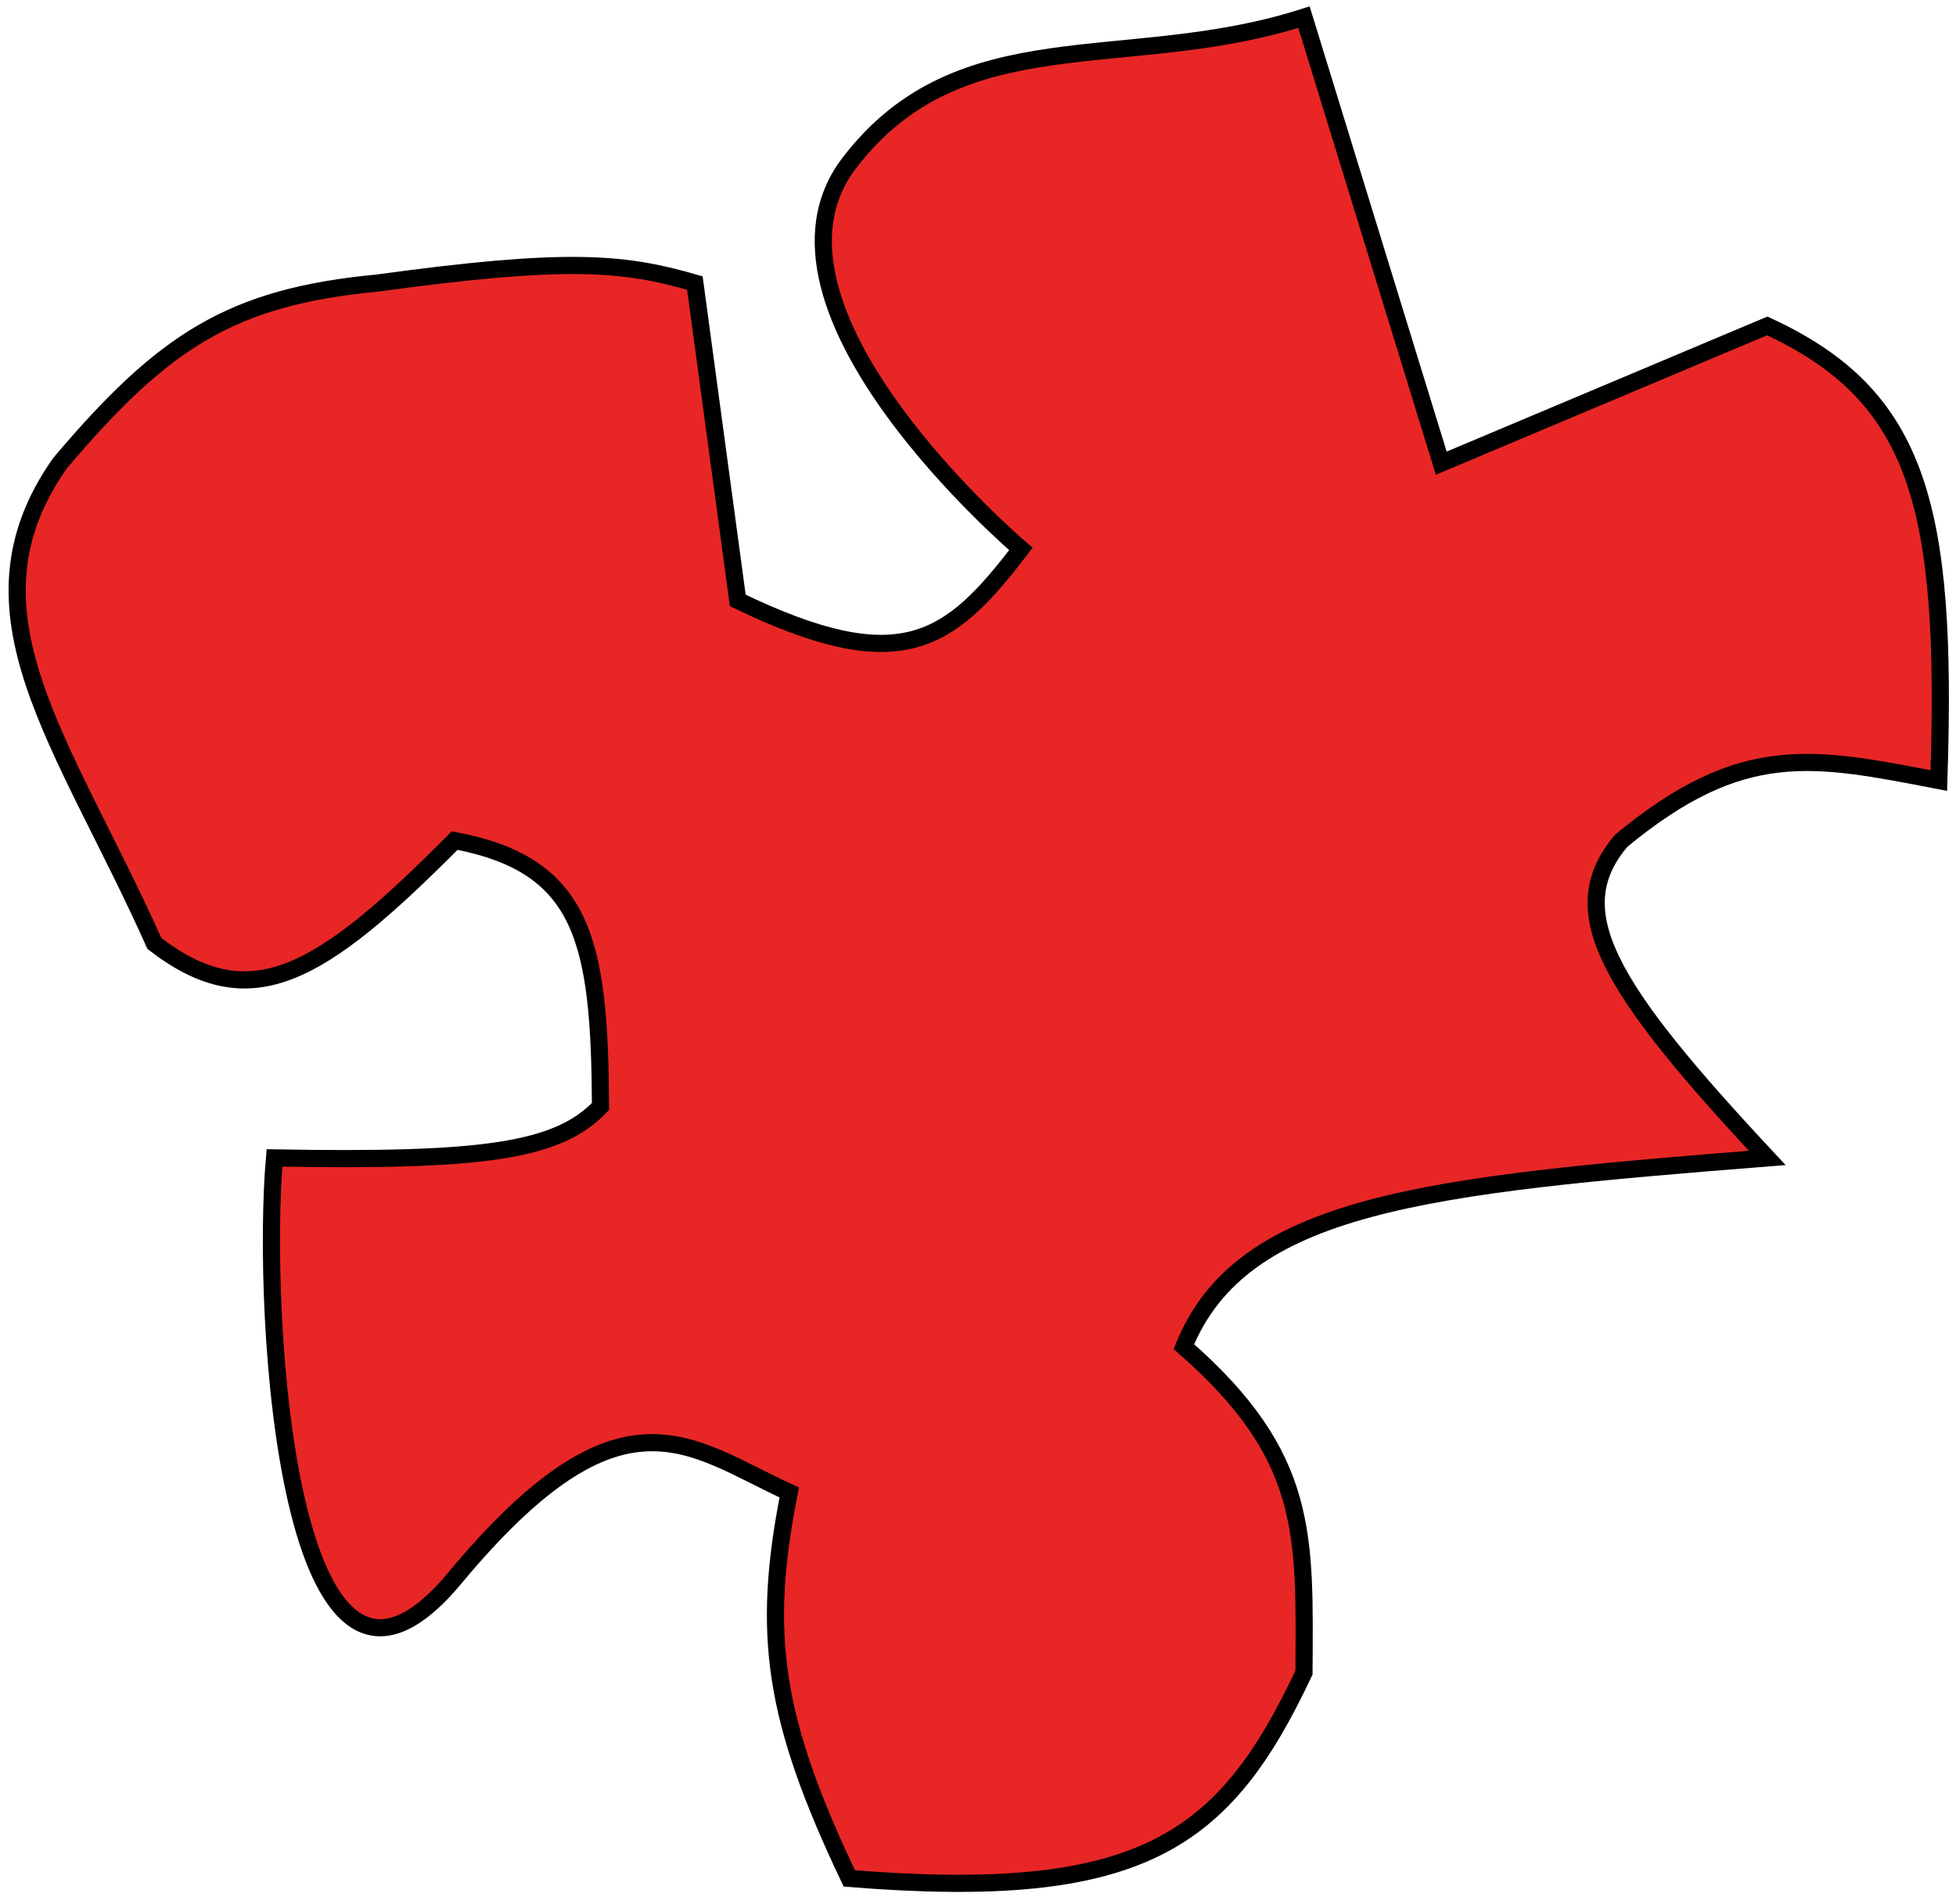 <svg width="114" height="111" viewBox="0 0 114 111" fill="none" xmlns="http://www.w3.org/2000/svg">
<path d="M21.999 16.5C13.488 17.307 9.536 19.86 3.499 27C-2.596 35.656 3.723 43.201 8.999 55C14.614 59.322 18.648 56.904 26.499 49C34.049 50.427 34.947 54.873 34.999 64.5C32.51 67.119 28.137 67.712 15.999 67.5C15.206 76.461 16.736 103.738 26.499 92C36.261 80.262 40.179 84.347 45.999 87C44.362 95.279 45.081 100.207 49.499 109.5C66.493 110.87 71.354 107.385 75.999 97.5C76.037 89.474 76.341 84.912 68.999 78.5C72.374 70.171 83.047 69.078 102.999 67.5C93.682 57.517 91.013 53.096 94.499 49C101.57 43.165 105.679 44.096 112.999 45.5C113.527 29.53 111.851 23.078 102.999 19L83.999 27L75.999 1C65.65 4.319 55.999 1 49.499 9.5C42.999 18 59.499 32 59.499 32C55.339 37.442 52.529 39.599 42.999 35L40.499 16.5C36.322 15.281 32.989 14.994 21.999 16.5Z" fill="#E82626" stroke="black"/>
</svg>
